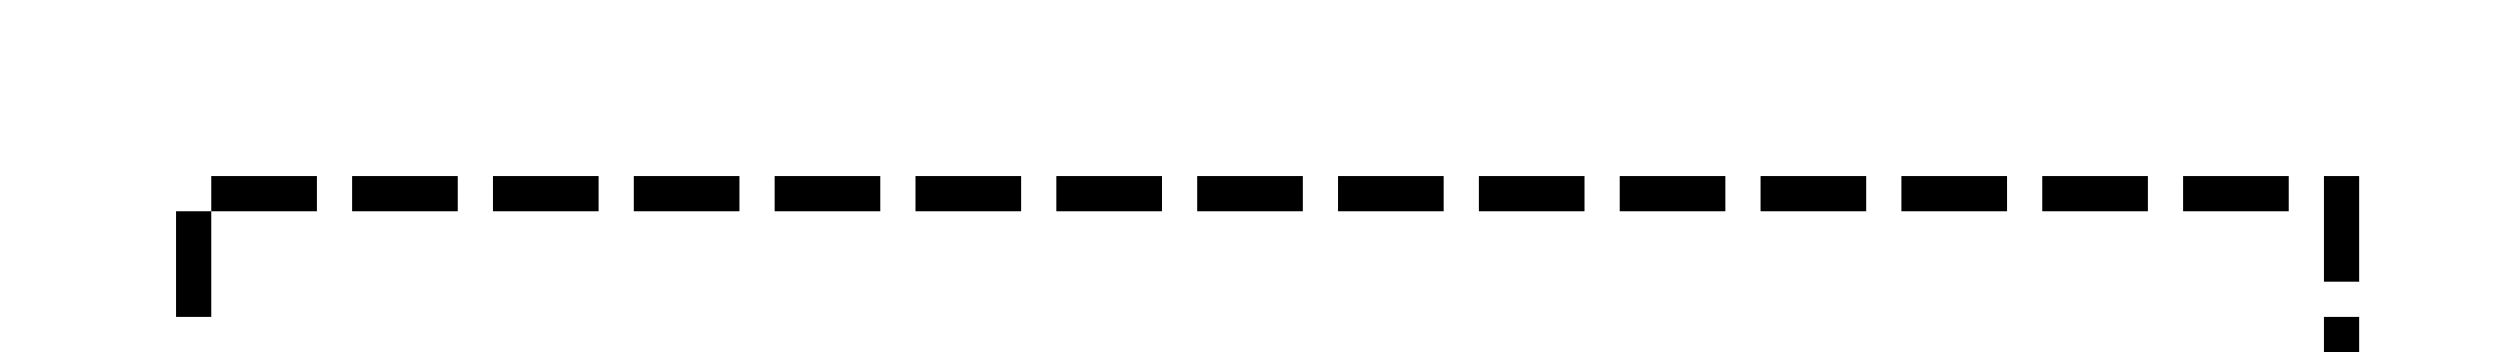 ﻿<?xml version="1.0" encoding="utf-8"?>
<svg version="1.1" xmlns:xlink="http://www.w3.org/1999/xlink" width="71px" height="10px" preserveAspectRatio="xMinYMid meet" viewBox="3514 6716  71 8" xmlns="http://www.w3.org/2000/svg">
  <path d="M 3404.5 6714  L 3404.5 6810.5  L 3580.5 6810.5  L 3580.5 6720.5  L 3519.5 6720.5  L 3519.5 6735  " stroke-width="1" stroke-dasharray="3,1" stroke="#000000" fill="none" />
  <path d="M 3513.2 6734  L 3519.5 6740  L 3525.8 6734  L 3513.2 6734  Z " fill-rule="nonzero" fill="#000000" stroke="none" />
</svg>